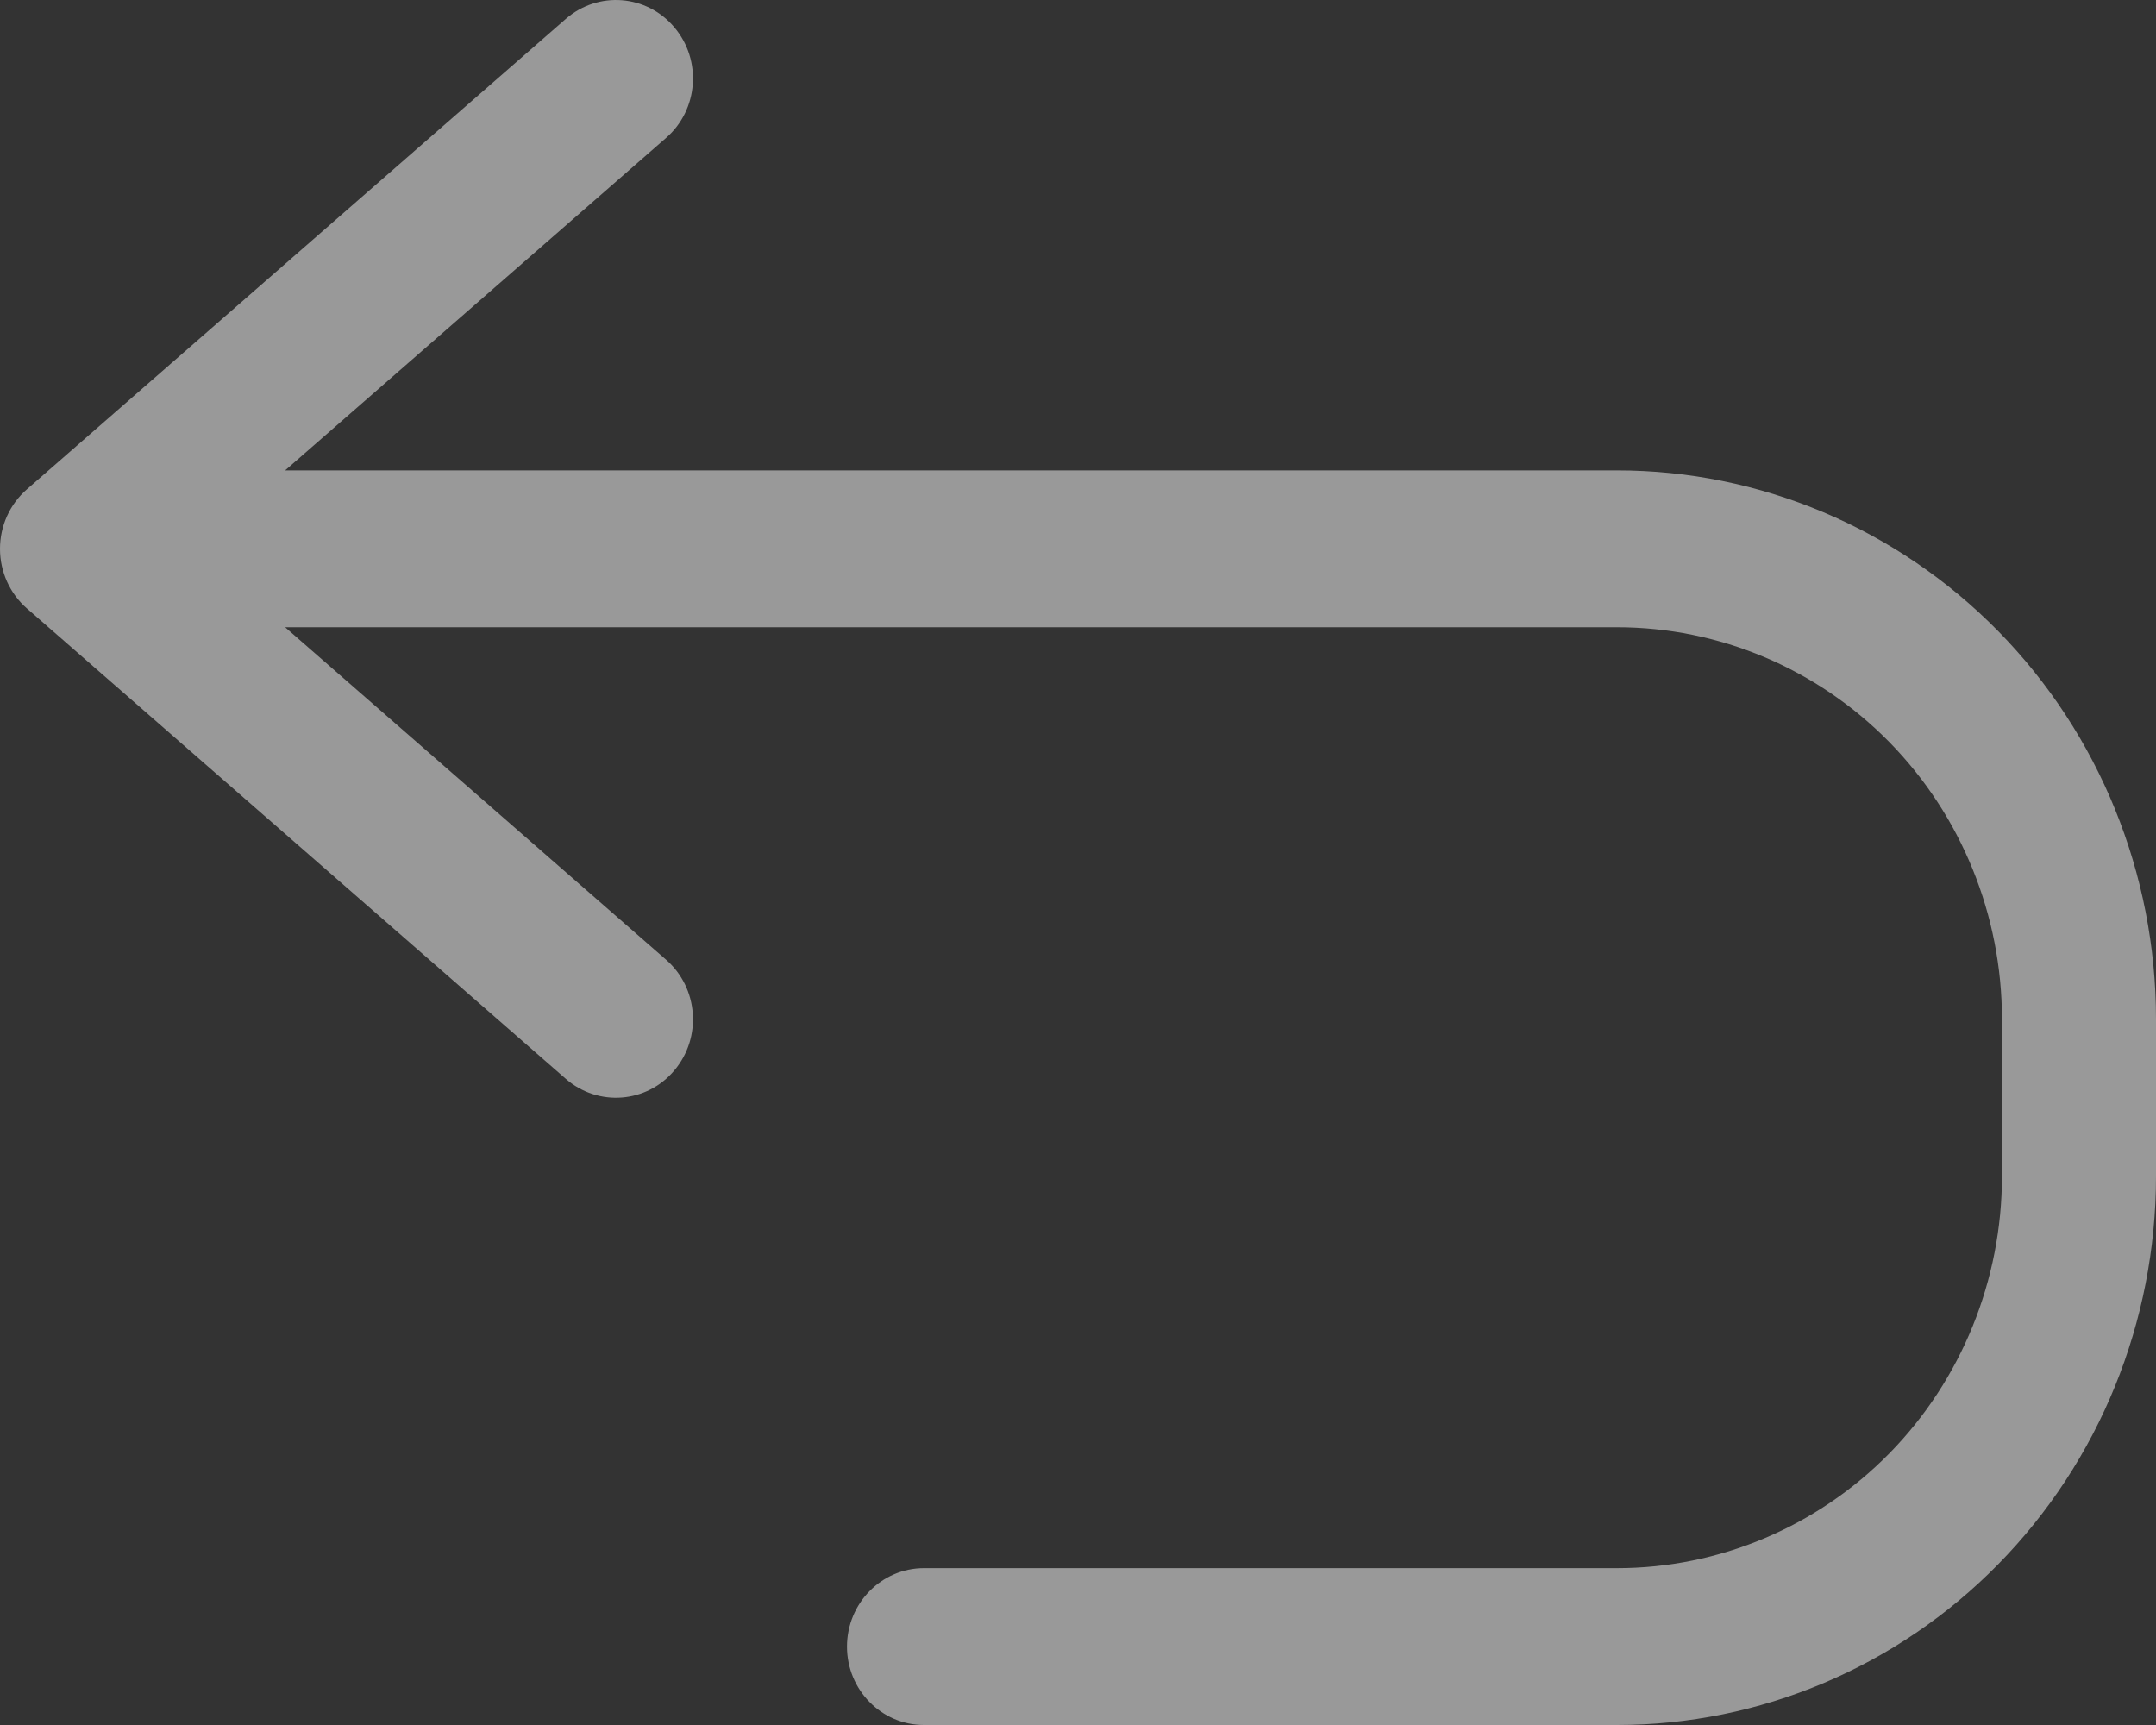 <svg width="20" height="16" viewBox="0 0 20 16" fill="none" xmlns="http://www.w3.org/2000/svg">
<rect x="0" y="0" width="20" height="16" fill="#333333" stroke="none"/>
<path fill-rule="evenodd" clip-rule="evenodd" d="M2.645 5.818H15C15.947 5.818 16.856 6.201 17.526 6.883C18.195 7.565 18.571 8.49 18.571 9.454V10.909C18.571 11.873 18.195 12.799 17.526 13.481C16.856 14.162 15.947 14.545 15 14.545C12.016 14.545 8.571 14.545 8.571 14.545C8.177 14.545 7.857 14.871 7.857 15.273C7.857 15.674 8.177 16 8.571 16H15C16.326 16 17.598 15.464 18.536 14.509C19.474 13.554 20 12.26 20 10.909C20 10.427 20 9.937 20 9.454C20 8.105 19.474 6.809 18.536 5.854C17.598 4.9 16.326 4.363 15 4.363H2.645L6.179 1.279C6.479 1.018 6.513 0.558 6.256 0.254C6 -0.051 5.549 -0.086 5.249 0.175L0.249 4.539C0.091 4.677 0 4.878 0 5.091C0 5.303 0.091 5.505 0.249 5.643L5.249 10.007C5.549 10.268 6 10.233 6.256 9.928C6.513 9.623 6.479 9.164 6.179 8.902L2.645 5.818Z" fill="white" fill-opacity="0.5"/>
</svg>
